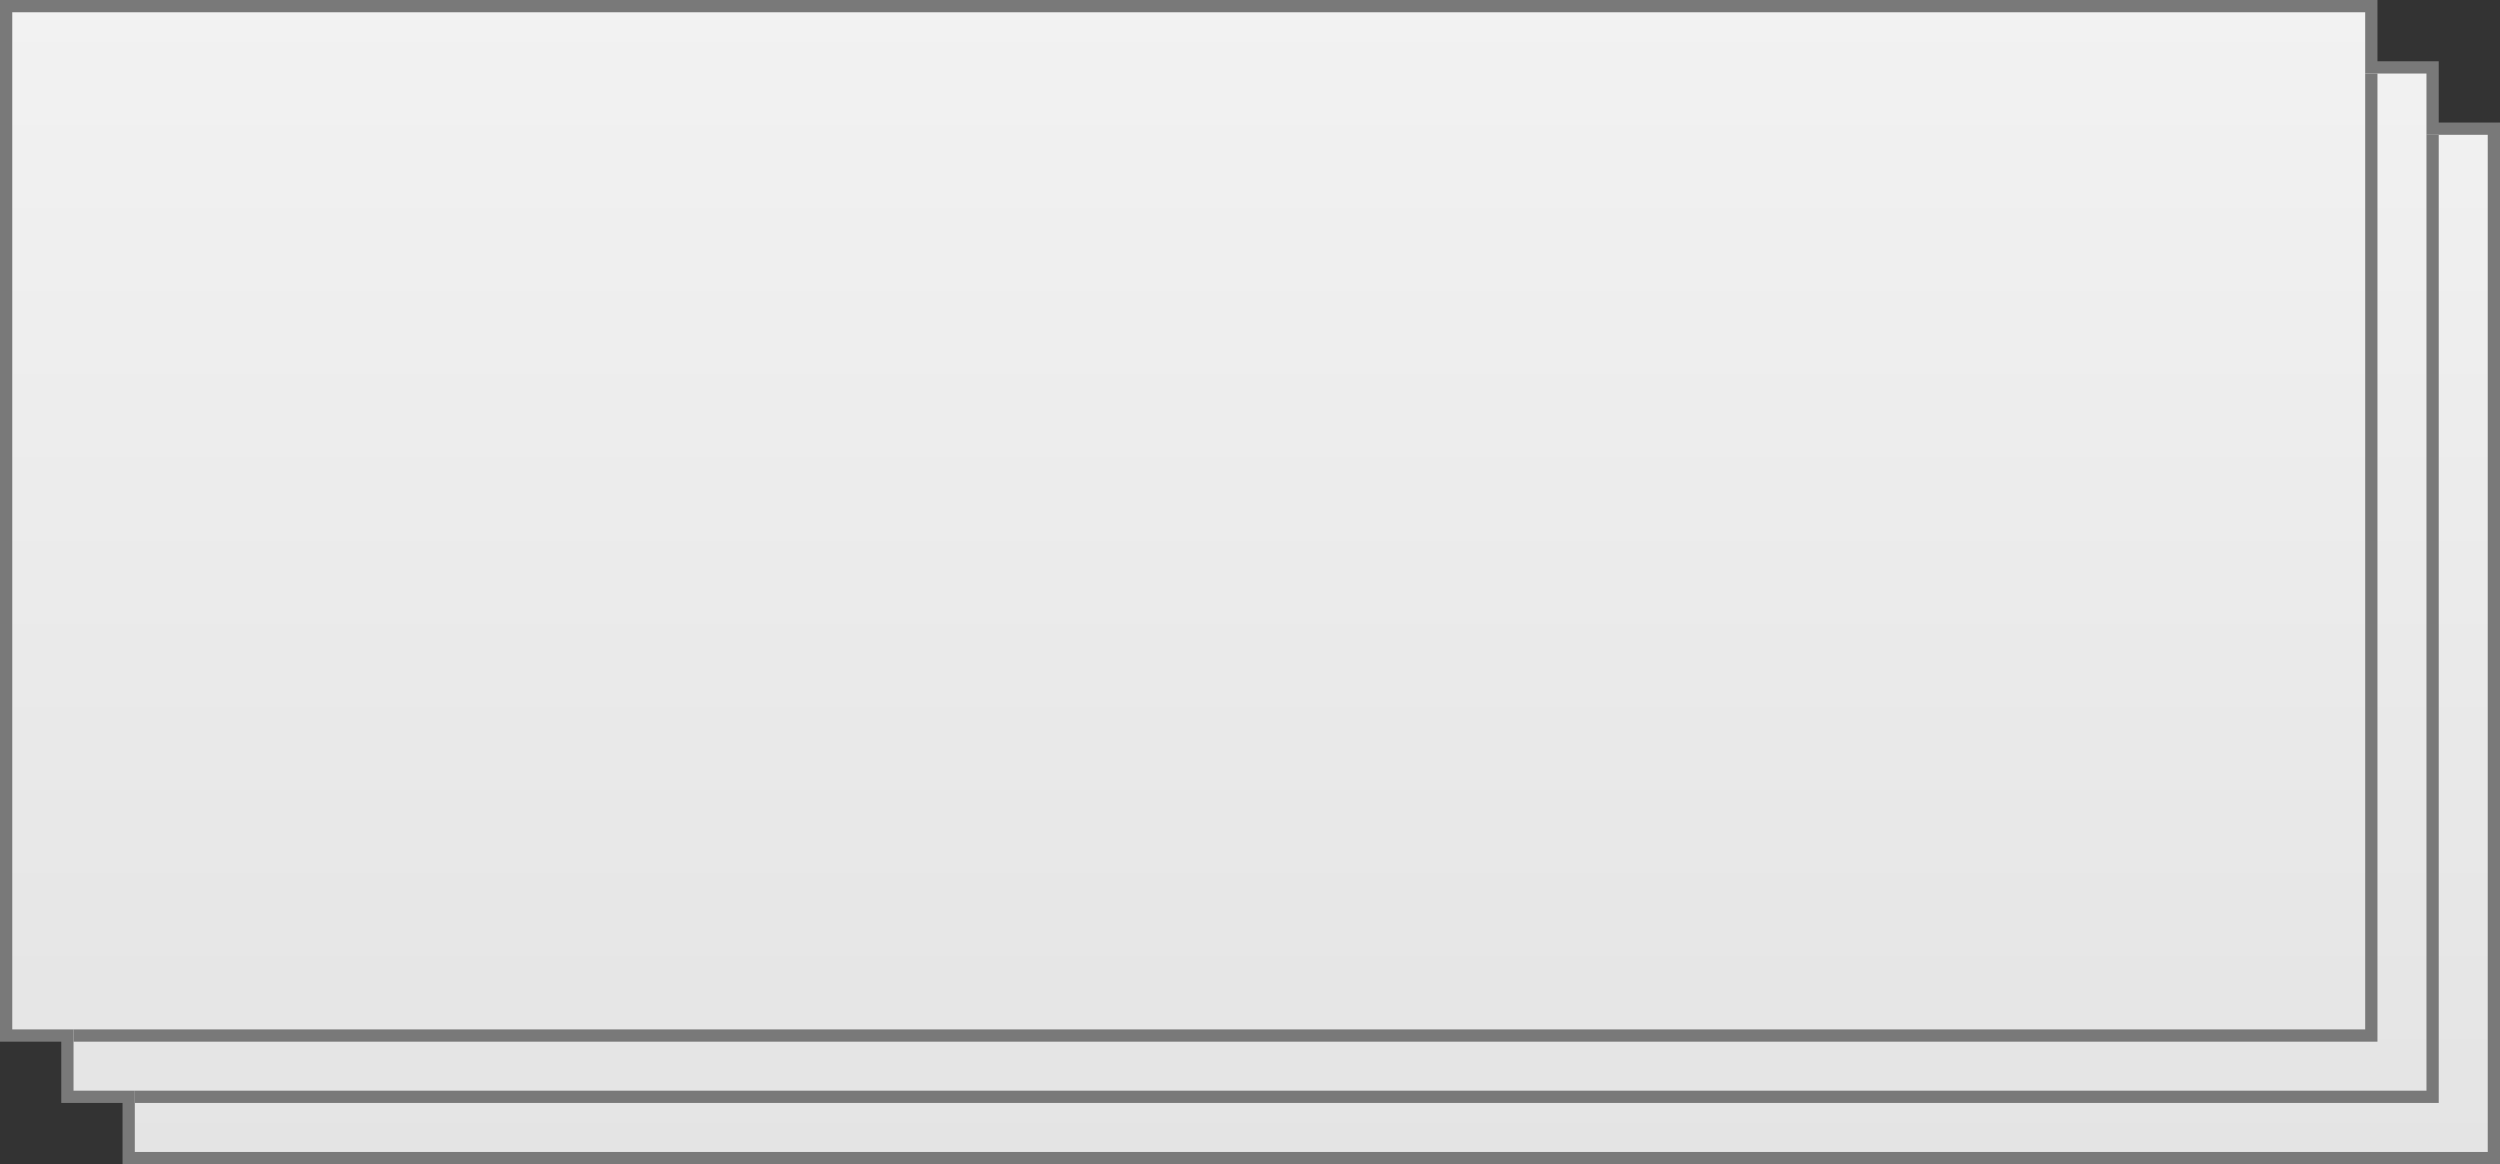﻿<?xml version="1.0" encoding="utf-8"?>
<svg version="1.1" xmlns:xlink="http://www.w3.org/1999/xlink" width="204px" height="95px" xmlns="http://www.w3.org/2000/svg">
  <rect width="100%" height="100%" fill="#333333" stroke="none"/>
  <defs>
    <linearGradient gradientUnits="userSpaceOnUse" x1="409" y1="184" x2="409" y2="279" id="LinearGradient787">
      <stop id="Stop788" stop-color="#ffffff" offset="0" />
      <stop id="Stop789" stop-color="#f2f2f2" offset="0" />
      <stop id="Stop790" stop-color="#e4e4e4" offset="1" />
      <stop id="Stop791" stop-color="#ffffff" offset="1" />
    </linearGradient>
  </defs>
  <g transform="matrix(1 0 0 1 -307 -184 )">
    <path d="M 317.5 278.5  L 510.5 278.5  L 510.5 194.5  L 505.5 194.5  L 505.5 189.5  L 500.5 189.5  L 500.5 184.5  L 307.5 184.5  L 307.5 268.5  L 312.5 268.5  L 312.5 273.5  L 317.5 273.5  L 317.5 278.5  Z " fill-rule="nonzero" fill="url(#LinearGradient787)" stroke="none" />
    <path d="M 317.5 278.5  L 510.5 278.5  L 510.5 194.5  L 505.5 194.5  L 505.5 189.5  L 500.5 189.5  L 500.5 184.5  L 307.5 184.5  L 307.5 268.5  L 312.5 268.5  L 312.5 273.5  L 317.5 273.5  L 317.5 278.5  Z " stroke-width="1" stroke="#797979" fill="none" />
    <path d="M 505.5 195  L 505.5 273.5  L 318 273.5  M 500.5 190  L 500.5 268.5  L 313 268.5  " stroke-width="1" stroke="#797979" fill="none" />
  </g>
</svg>